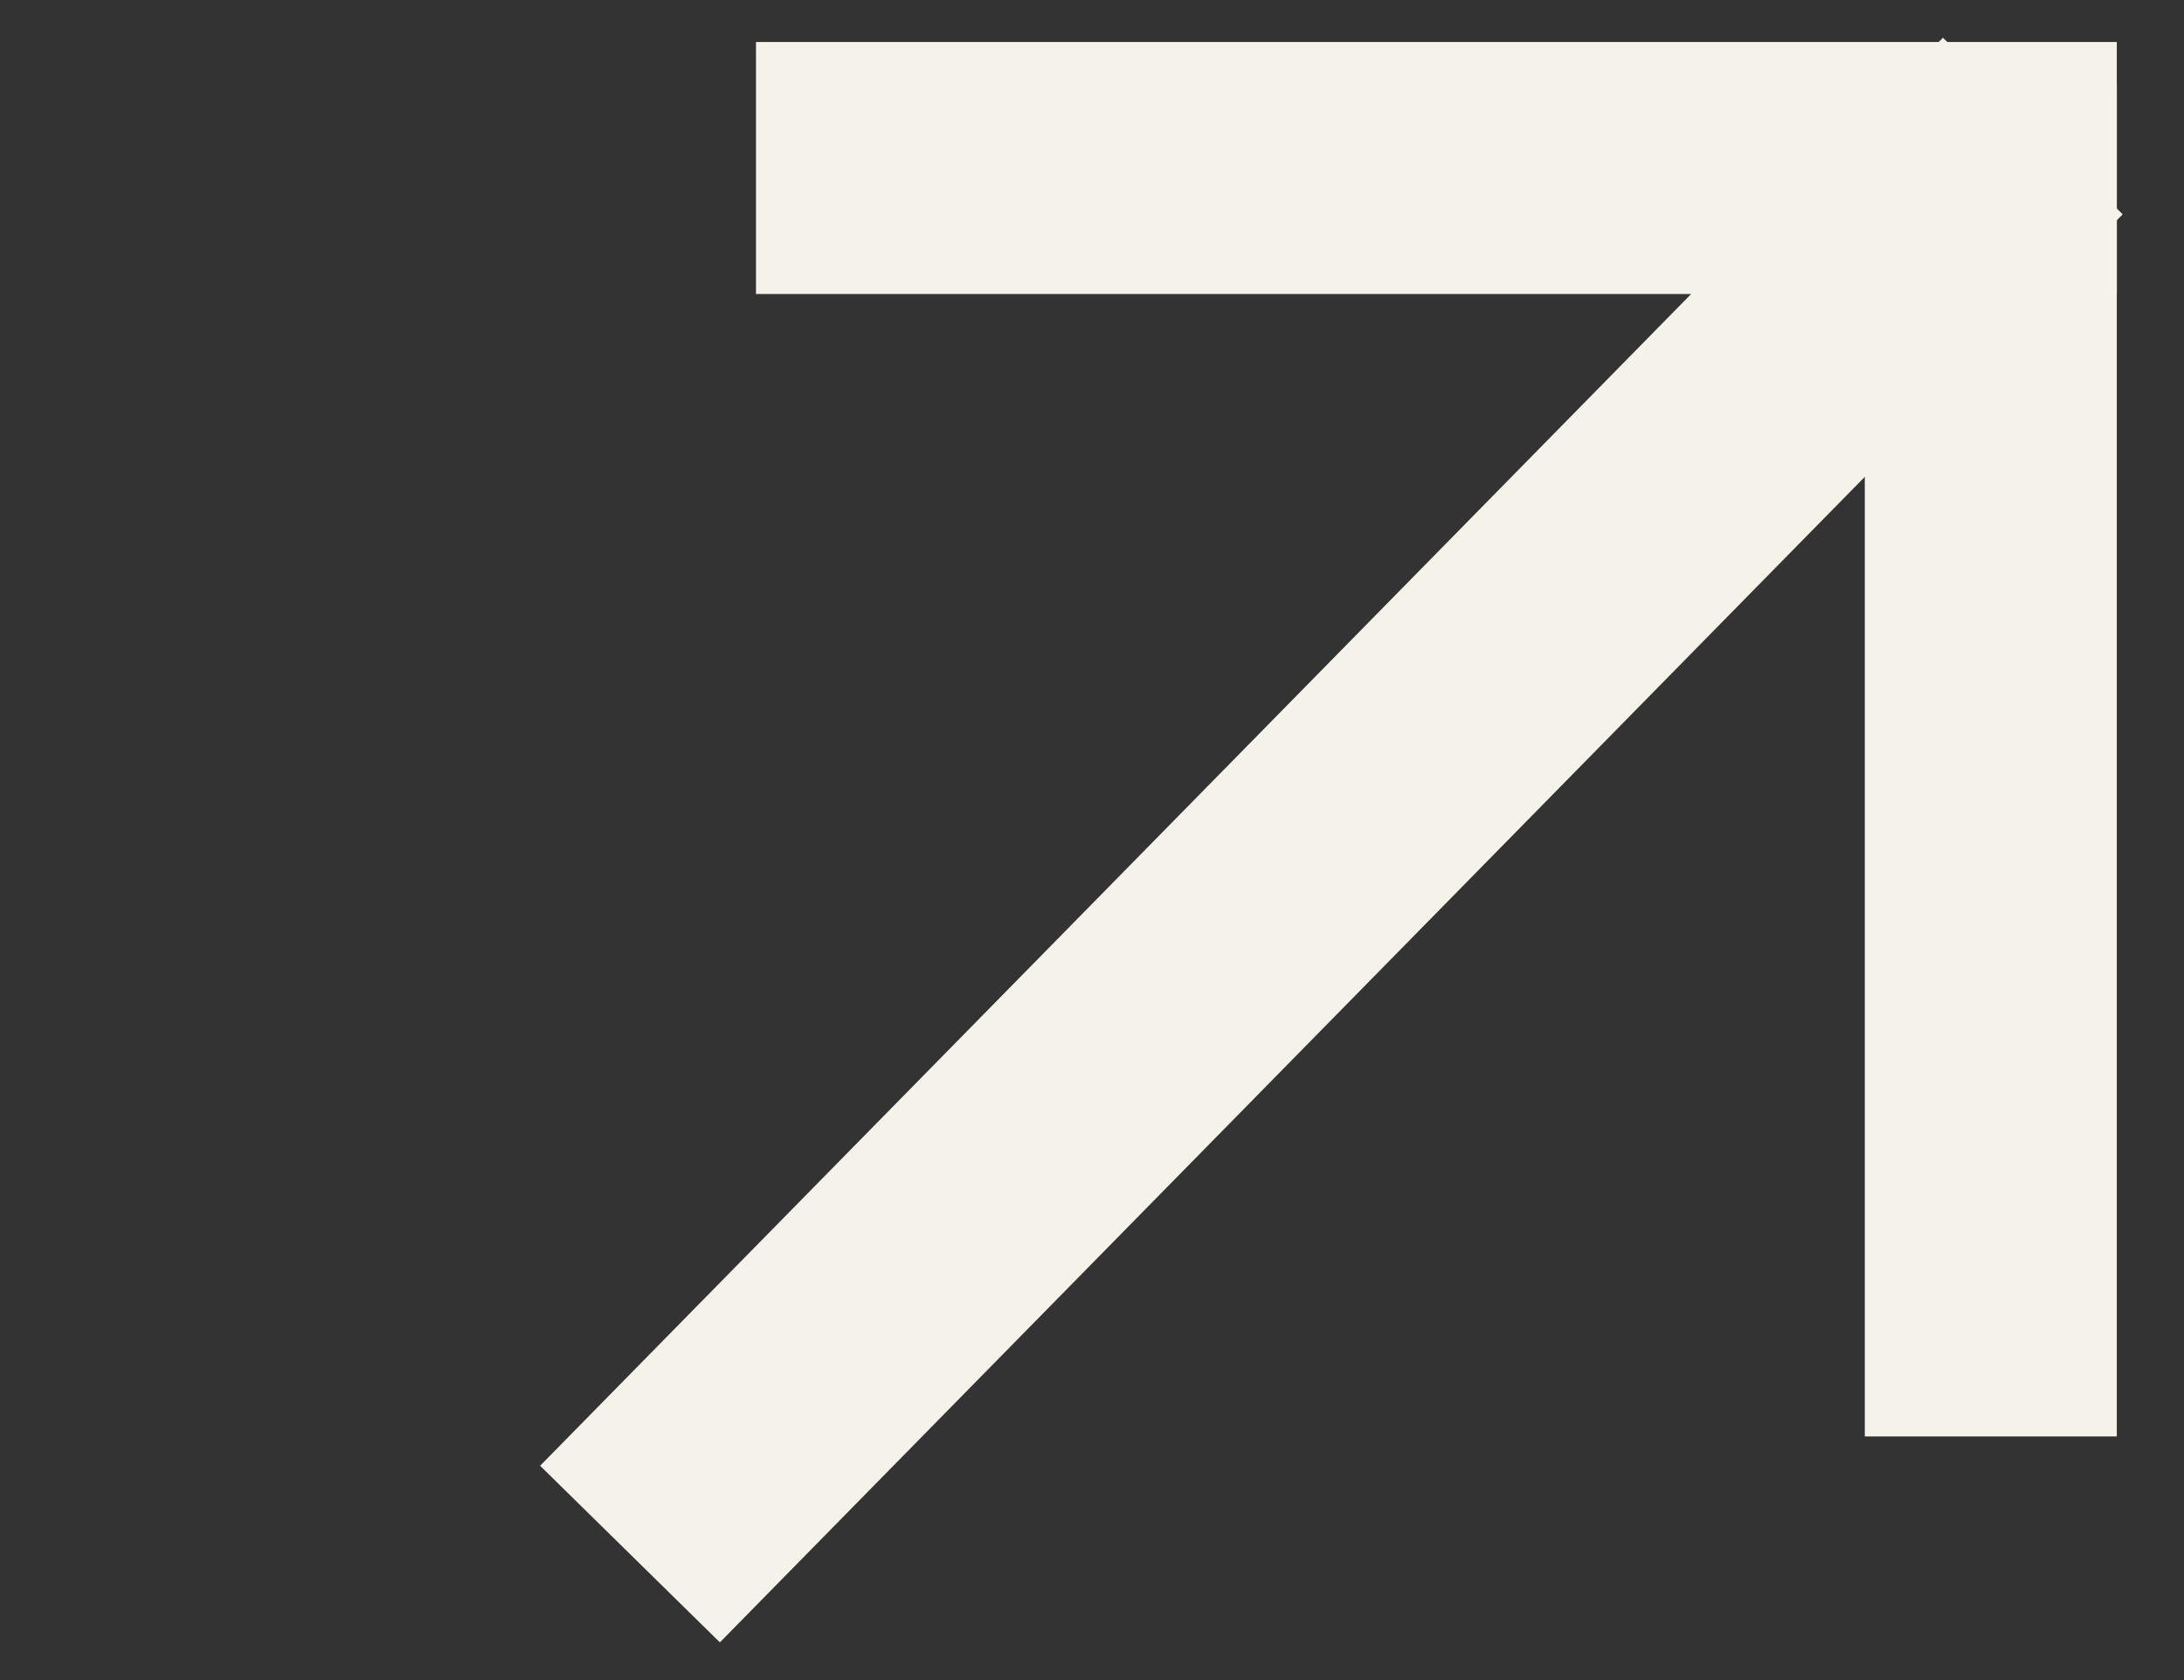<?xml version="1.0" encoding="utf-8"?>
<!-- Generator: Adobe Illustrator 23.1.0, SVG Export Plug-In . SVG Version: 6.00 Build 0)  -->
<svg version="1.1" id="레이어_1" xmlns="http://www.w3.org/2000/svg" xmlns:xlink="http://www.w3.org/1999/xlink" x="0px"
	 y="0px" viewBox="0 0 26 20" style="enable-background:new 0 0 26 20;" xml:space="preserve">
<rect x="0" y="0" width="26" height="20" fill="#333333" stroke="none"/>
<style type="text/css">
	.st0{fill:none;stroke:#F5F2E9;stroke-width:3;stroke-miterlimit:10;}
</style>
<g>
	<line class="st0" x1="7.5" y1="18.5" x2="24.2" y2="1.5"/>
	<line class="st0" x1="9" y1="2" x2="25.2" y2="2"/>
	<line class="st0" x1="23.7" y1="17.1" x2="23.7" y2="1"/>
	<path class="st0" d="M23.9,1.8"/>
	<path class="st0" d="M23.9,16.8"/>
</g>
</svg>
